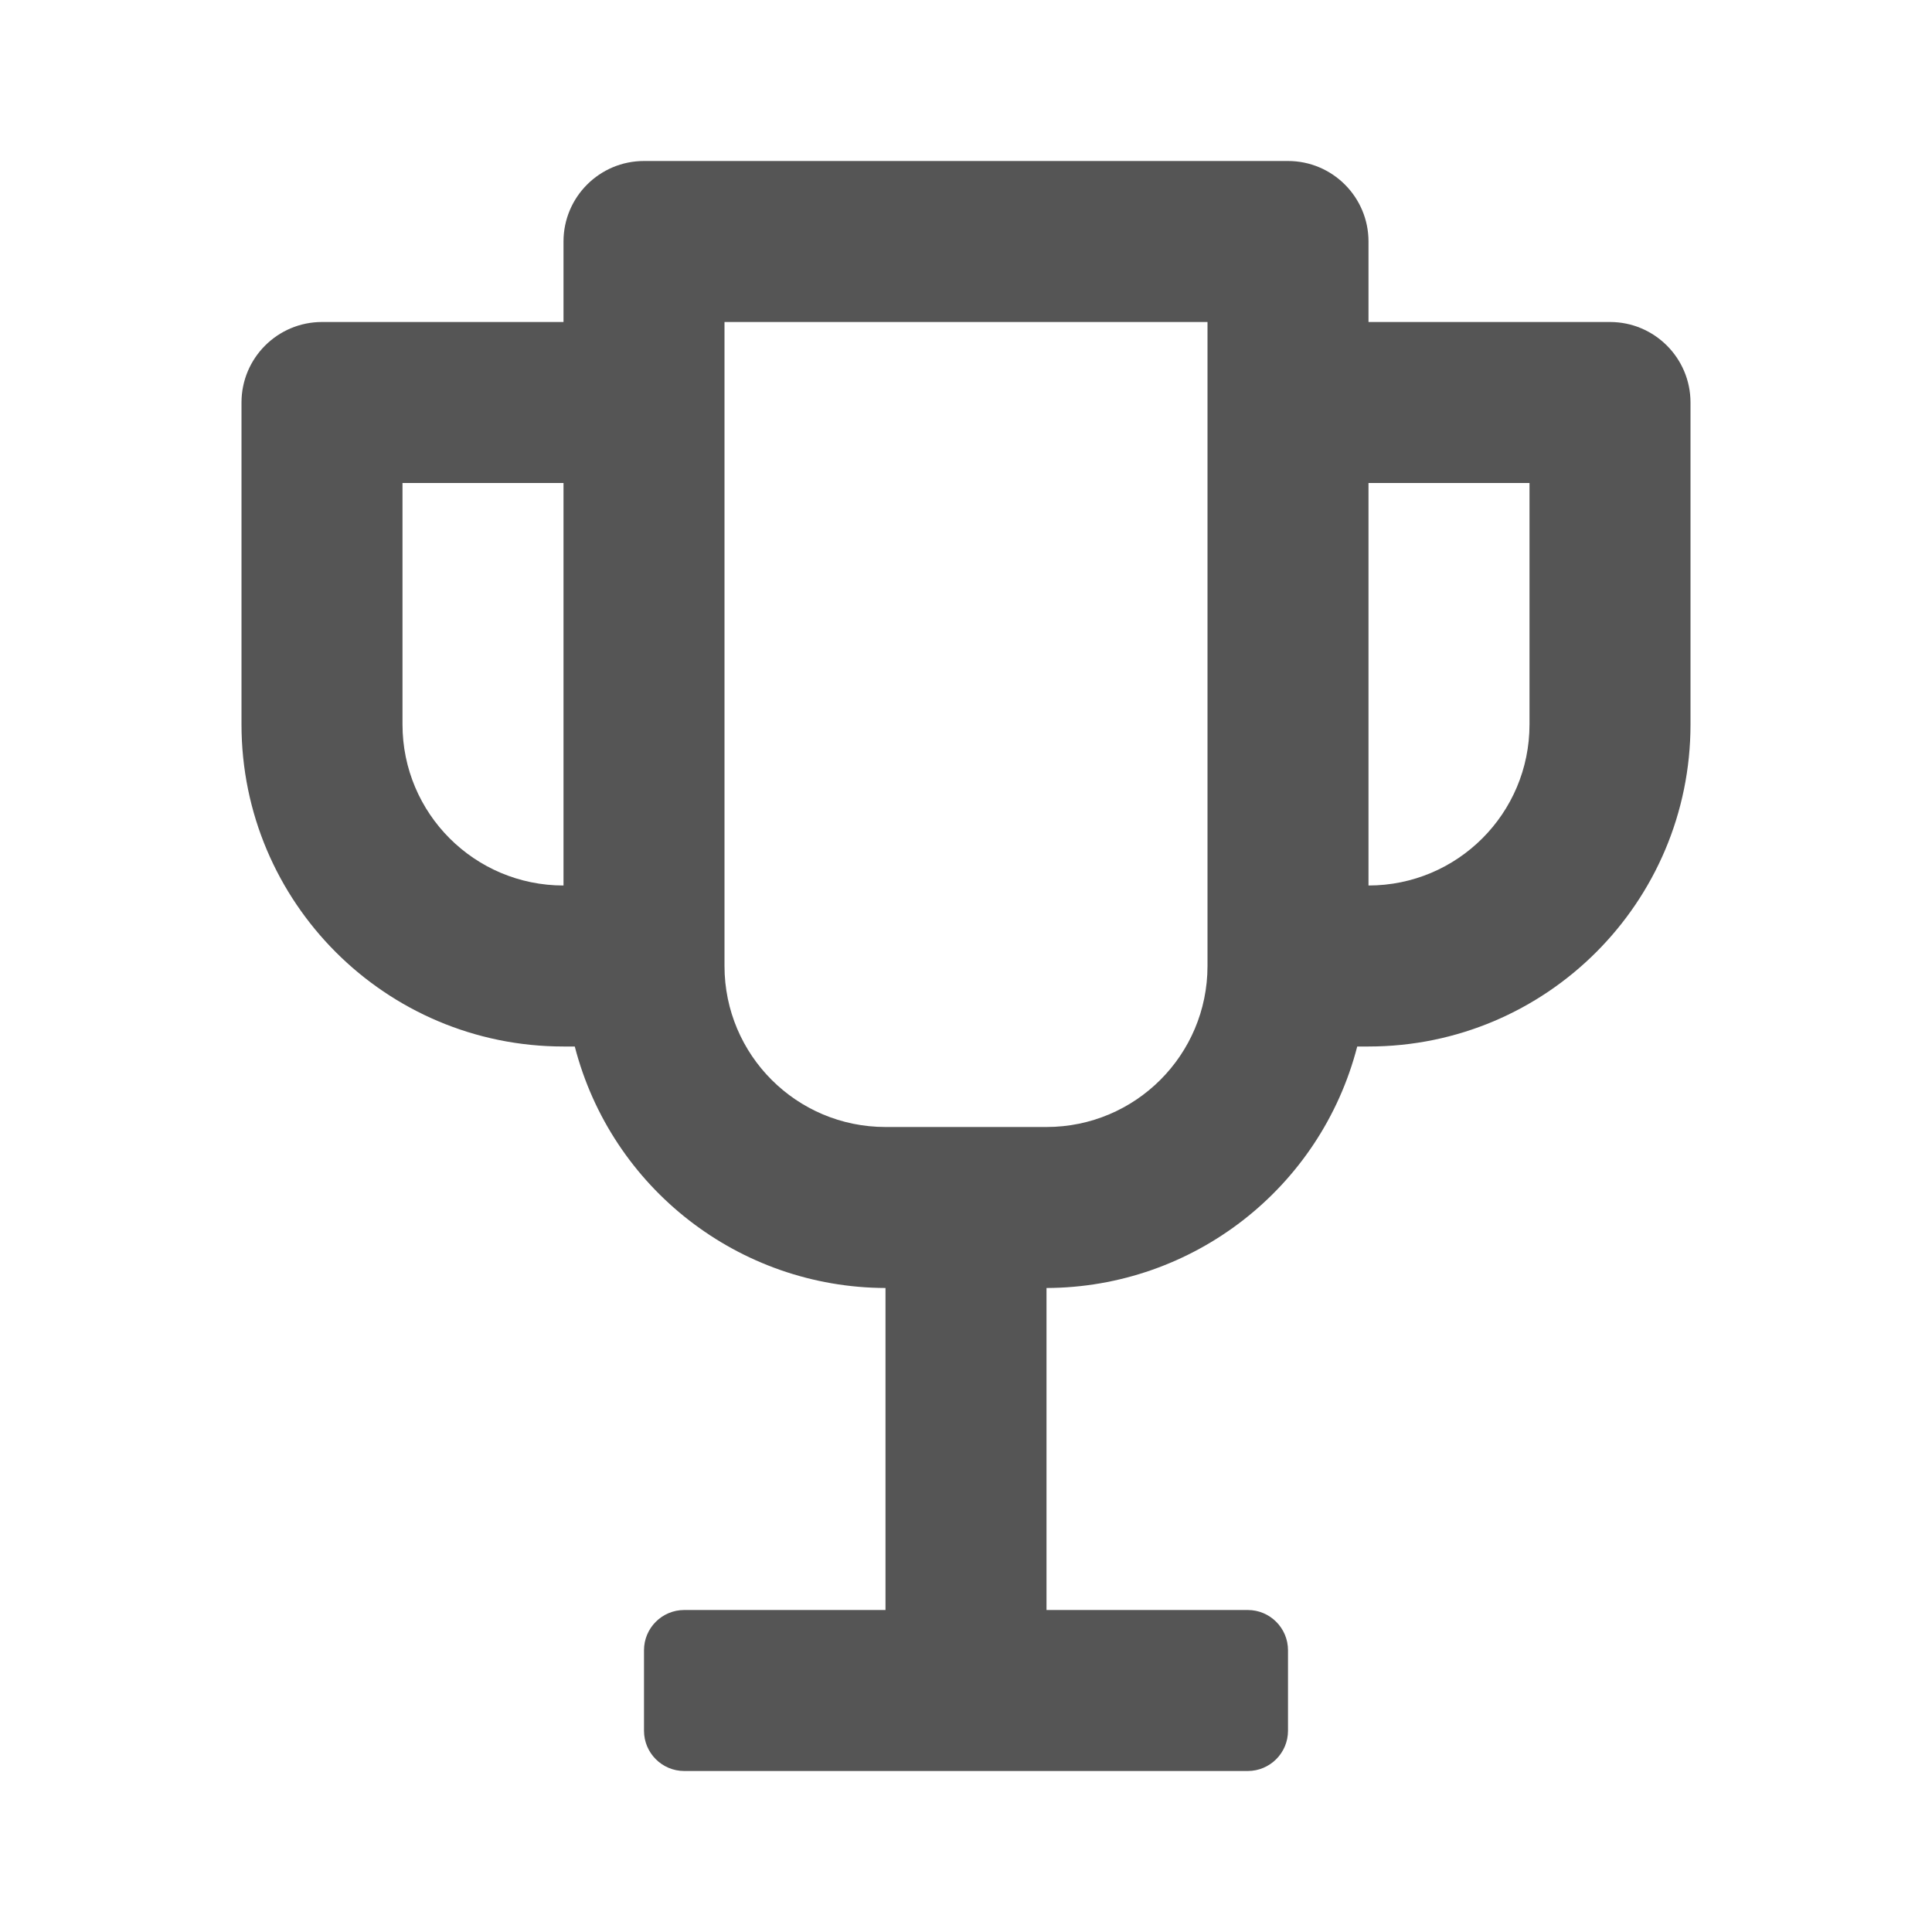<?xml version="1.0" encoding="UTF-8"?>
<svg width="24px" height="24px" viewBox="0 0 24 24" version="1.1" xmlns="http://www.w3.org/2000/svg" xmlns:xlink="http://www.w3.org/1999/xlink">
    <title>切片</title>
    <g id="完整" stroke="none" stroke-width="1" fill="none" fill-rule="evenodd">
        <g id="个人帐户设置/我的比赛" transform="translate(-288, -432)" fill="#555555" fill-rule="nonzero">
            <g id="编组" transform="translate(240, 264)">
                <g id="ico-/-24-/-ui-/-lock_open_outlined备份" transform="translate(48, 168)">
                    <path d="M20,4 L17,4 L17,3 C17,2.448 16.552,2 16,2 L8,2 C7.448,2 7,2.448 7,3 L7,4 L4,4 C3.448,4 3,4.448 3,5 L3,9 C3,11.209 4.791,13 7,13 L7.14,13 C7.595,14.761 9.181,15.994 11,16 L11,20 L8.5,20 C8.224,20 8,20.224 8,20.5 L8,21.5 C8,21.776 8.224,22 8.5,22 L15.5,22 C15.776,22 16,21.776 16,21.5 L16,20.5 C16,20.224 15.776,20 15.5,20 L13,20 L13,16 C14.819,15.994 16.405,14.761 16.86,13 L17,13 C19.209,13 21,11.209 21,9 L21,5 C21,4.448 20.552,4 20,4 Z M5,9 L5,6 L7,6 L7,11 C5.895,11 5,10.105 5,9 Z M15,12 C15,13.105 14.105,14 13,14 L11,14 C9.895,14 9,13.105 9,12 L9,4 L15,4 L15,12 Z M19,9 C19,10.105 18.105,11 17,11 L17,6 L19,6 L19,9 Z" id="Icon-color"></path>
                </g>
            </g>
        </g>
    </g>
</svg>
